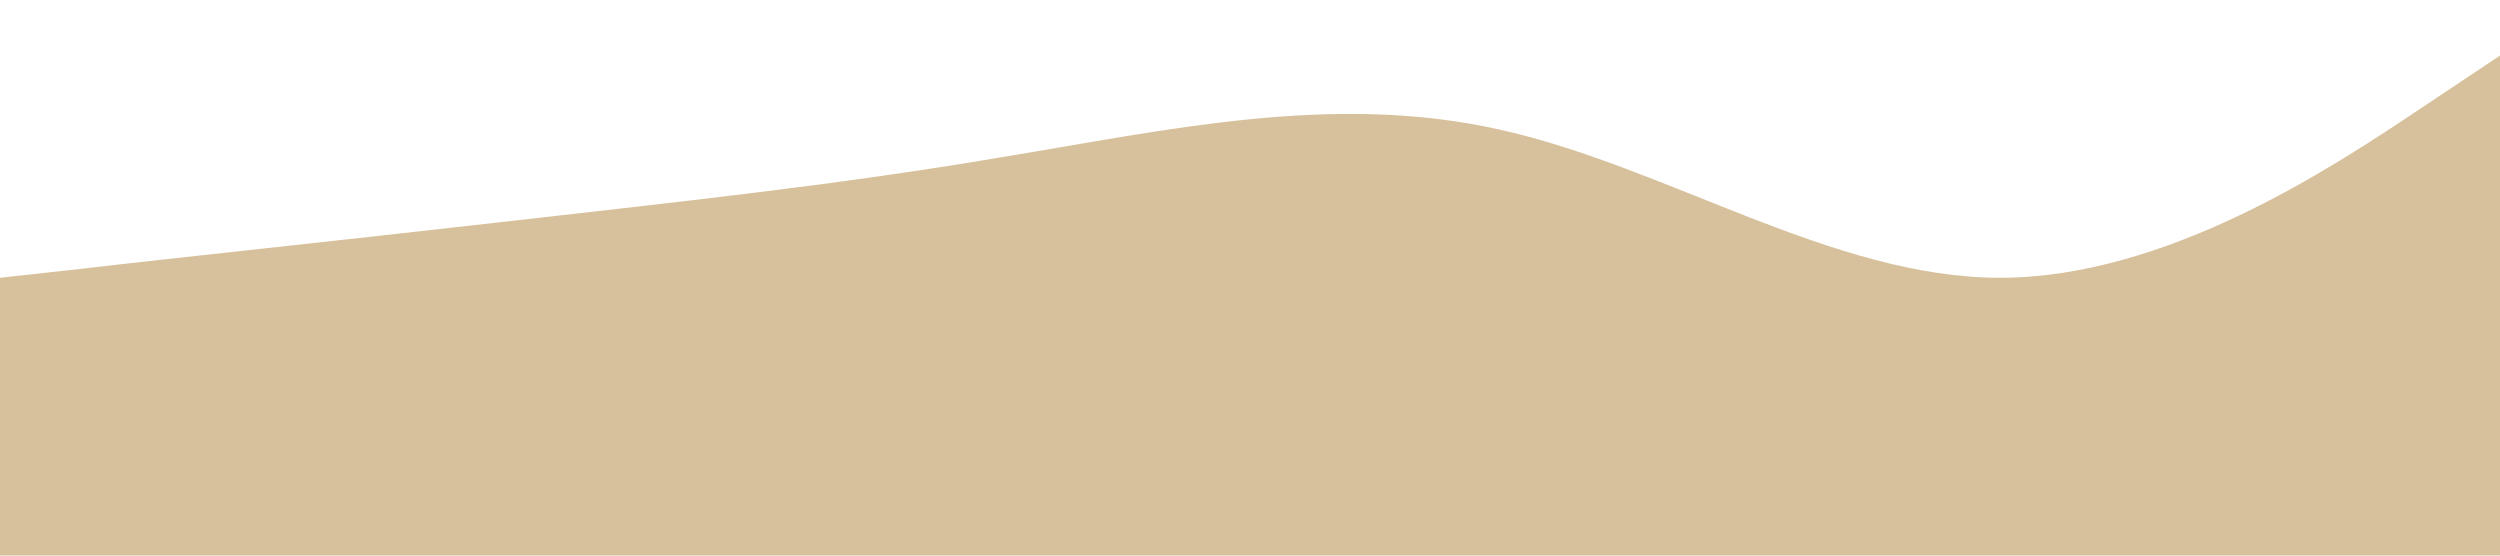 <?xml version="1.0" standalone="no"?><svg xmlns="http://www.w3.org/2000/svg" viewBox="0 0 1440 320"><path fill="#d7c19c" fill-opacity="1" d="M0,160L48,154.7C96,149,192,139,288,128C384,117,480,107,576,90.7C672,75,768,53,864,74.7C960,96,1056,160,1152,160C1248,160,1344,96,1392,64L1440,32L1440,320L1392,320C1344,320,1248,320,1152,320C1056,320,960,320,864,320C768,320,672,320,576,320C480,320,384,320,288,320C192,320,96,320,48,320L0,320Z"></path></svg>